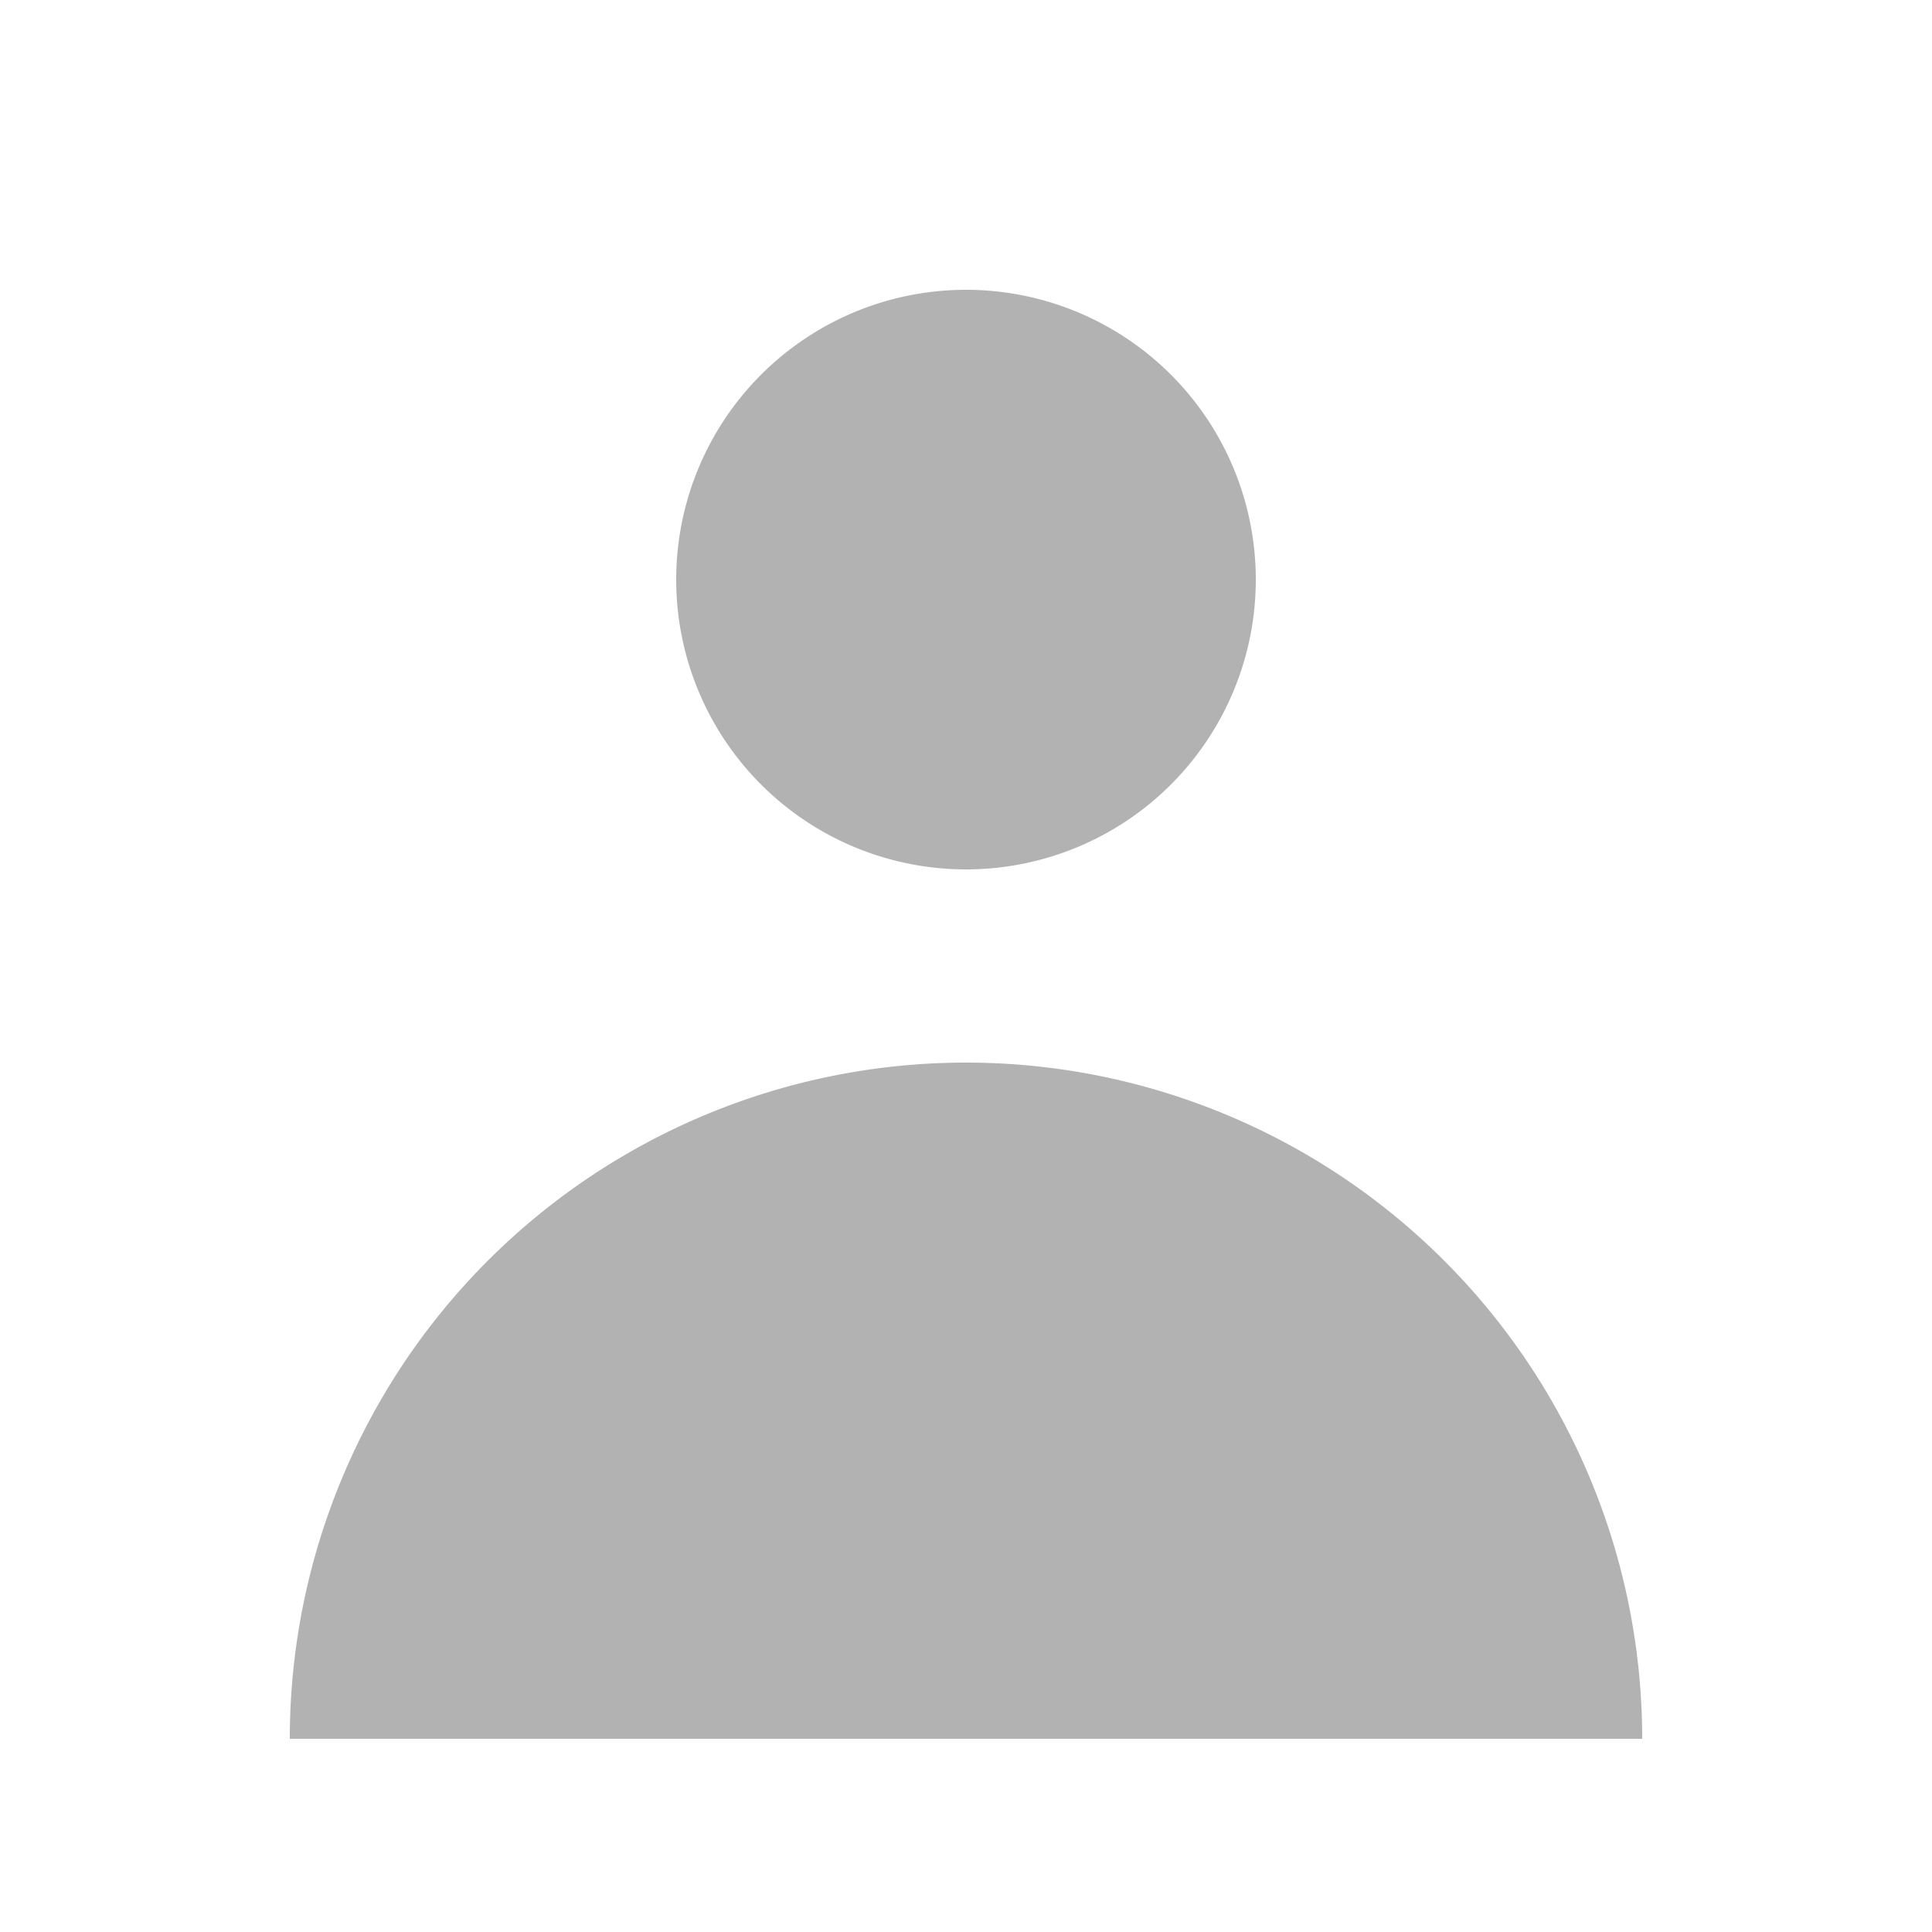 <svg xmlns="http://www.w3.org/2000/svg" height="28px" width="28px" viewBox="0 0 20 20" fill="#B2B2B2">
  <path fill-rule="evenodd" d="M10 9a3 3 0 100-6 3 3 0 000 6zm-7 9a7 7 0 1114 0H3z" clip-rule="evenodd" />
</svg>